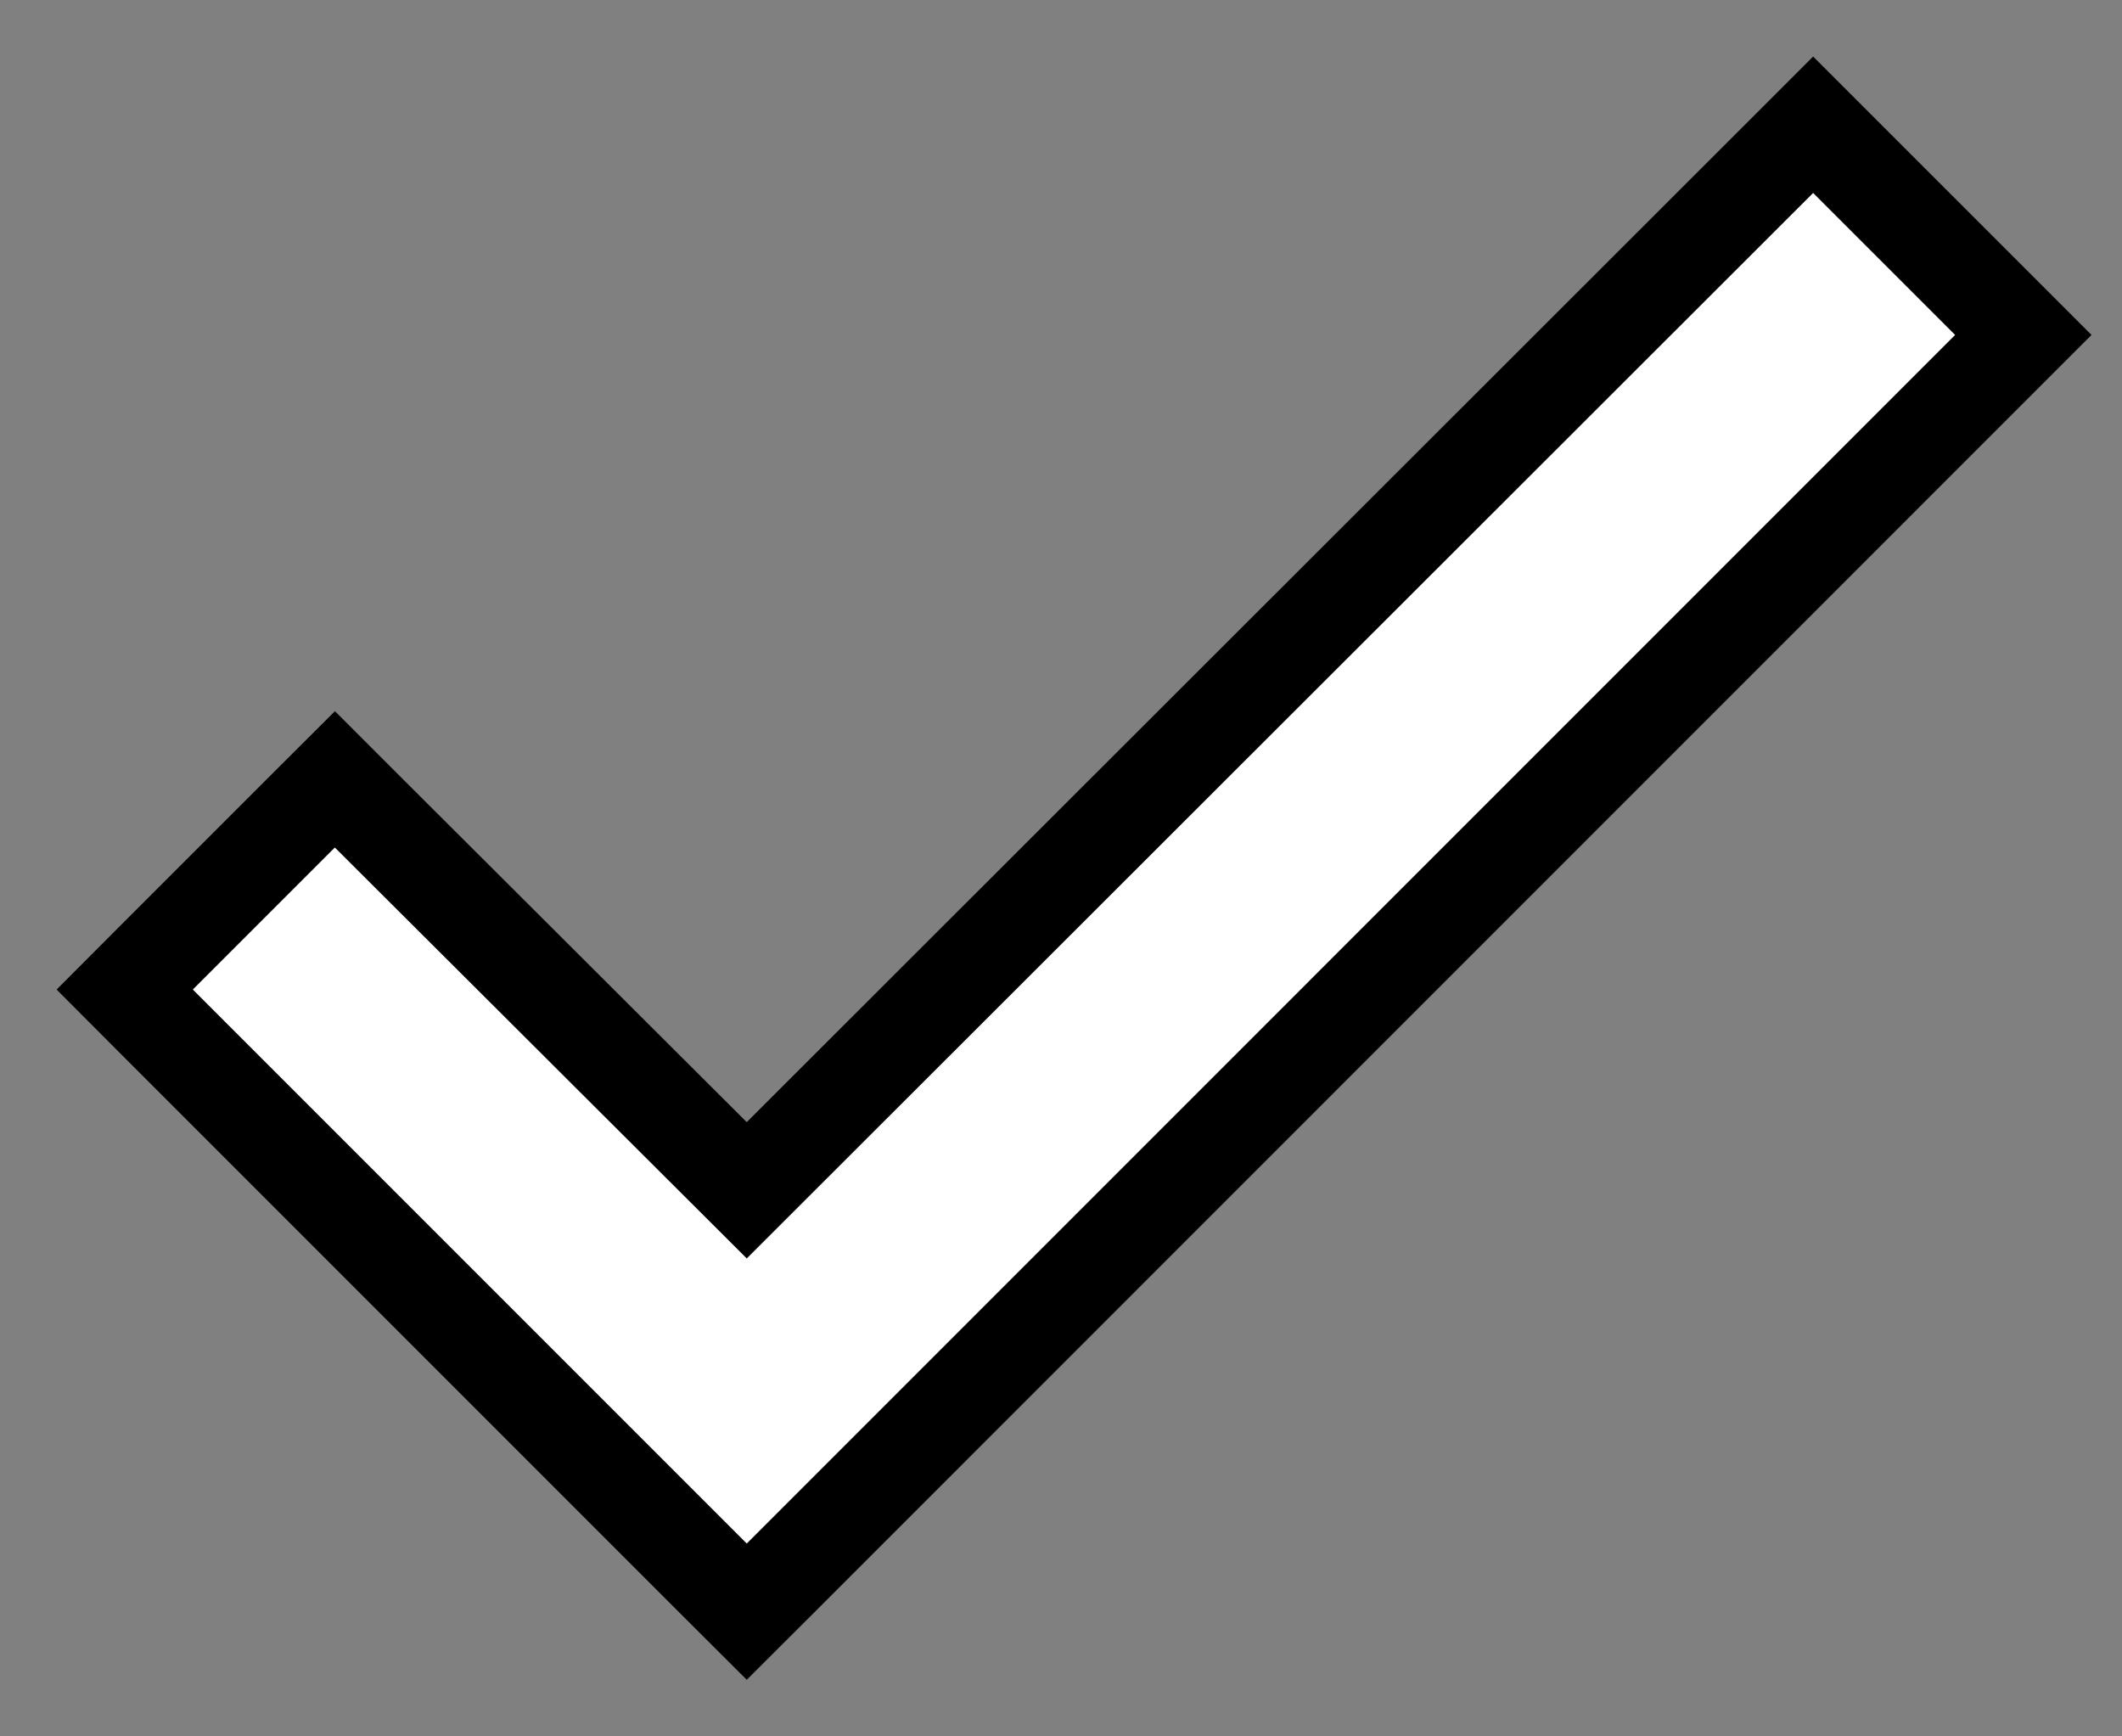 <svg width="22" height="18" viewBox="0 0 22 18" fill="none" xmlns="http://www.w3.org/2000/svg">
<rect x="0" y="0" width="22" height="18" fill="#808080" stroke="none"/>
<path d="M20.623 3.826L20.977 3.472L20.623 3.118L19.151 1.646L18.798 1.293L18.445 1.646L7.742 12.339L3.825 8.432L3.472 8.079L3.118 8.432L1.646 9.904L1.293 10.258L1.646 10.612L7.388 16.354L7.742 16.707L8.096 16.354L20.623 3.826Z" fill="white" stroke="black"/>
</svg>
